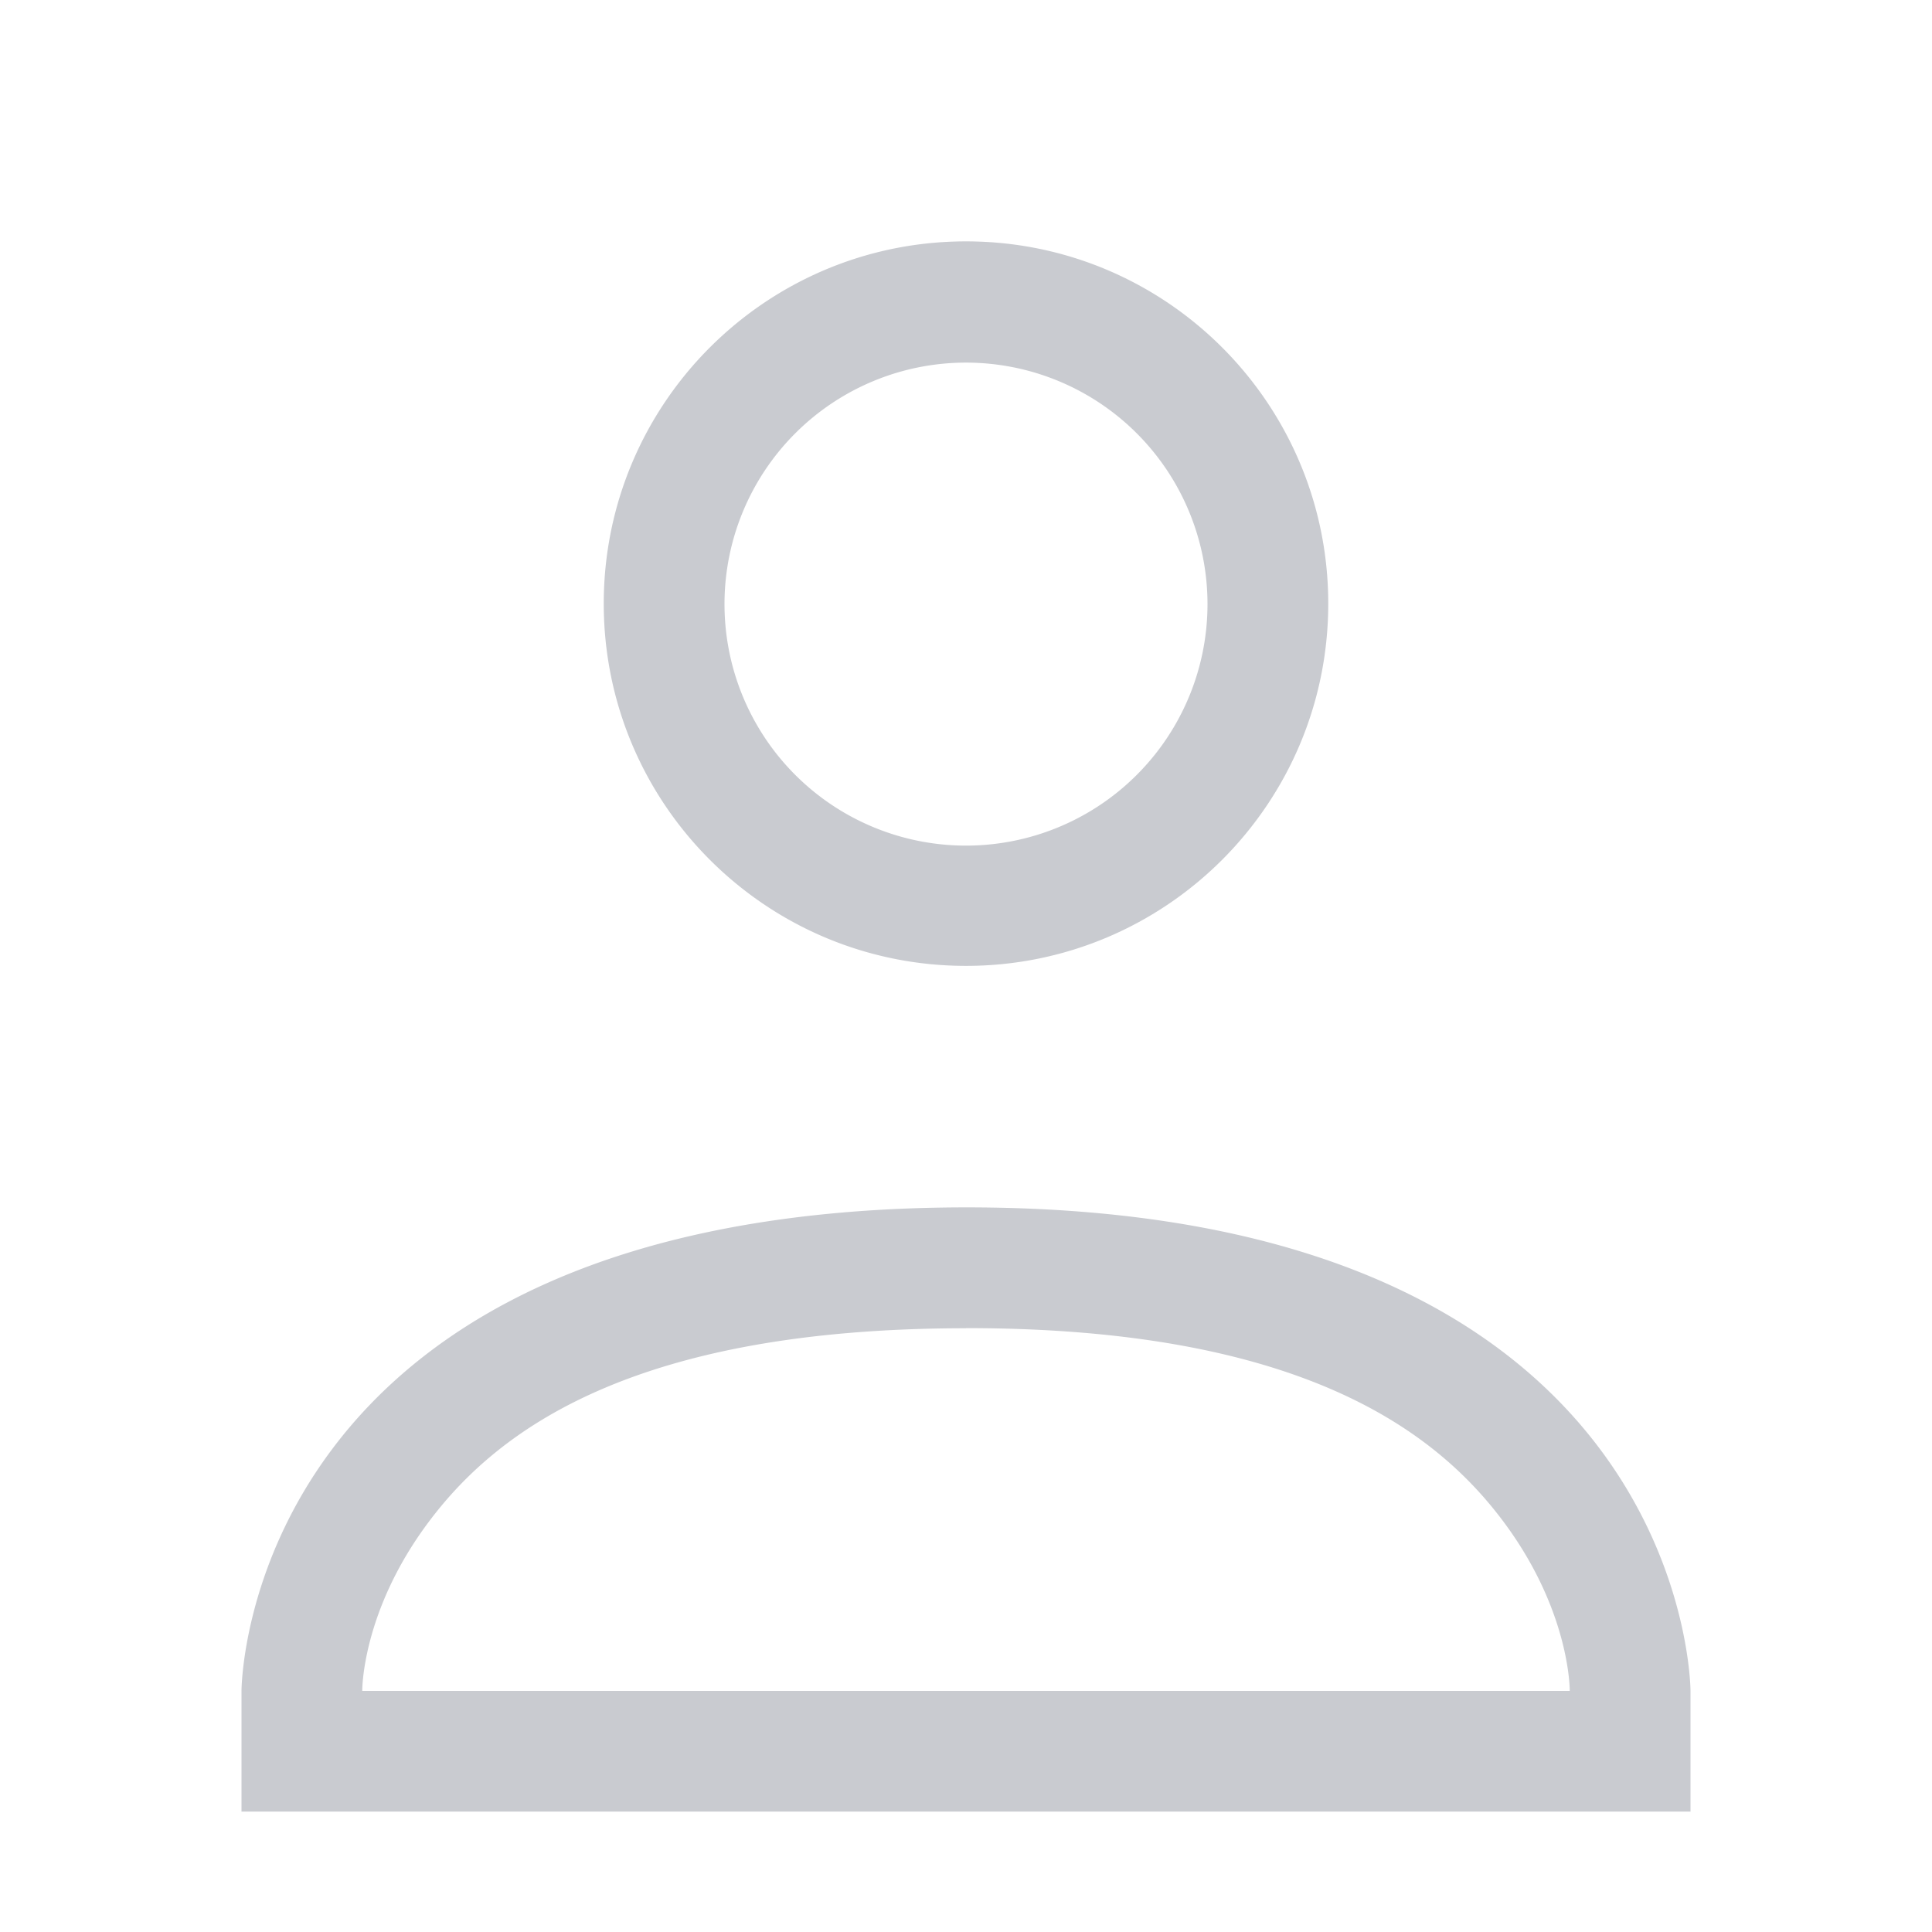 <svg width="16" height="16" enable-background="new" version="1.1" xmlns="http://www.w3.org/2000/svg" xmlns:osb="http://www.openswatchbook.org/uri/2009/osb">
<title>Pop Symbolic Icon Theme</title>
<defs>
<filter color-interpolation-filters="sRGB">
<feBlend in2="BackgroundImage" mode="darken"/>
</filter>
</defs>
<path d="m8 1.999c-1.657 0-3 1.343-3 3s1.343 3 3 3 3-1.343 3-3-1.343-3-3-3zm0 1.004a2 2 0 0 1 2 2 2 2 0 0 1-2 2 2 2 0 0 1-2-2 2 2 0 0 1 2-2zm0 6.996c-6 3e-3 -6 4.004-6 4.004v1h12v-1s-2.3e-4 -4.007-6-4.004zm0 1c2.777-1e-3 3.891 0.854 4.449 1.6s0.551 1.404 0.551 1.404h-10s-7e-3 -0.656 0.551-1.4c0.558-0.745 1.671-1.602 4.449-1.603z" color="#000000" enable-background="accumulate" fill="#4c5263" opacity=".3" style="text-decoration-line:none;text-indent:0;text-transform:none"/>
</svg>
